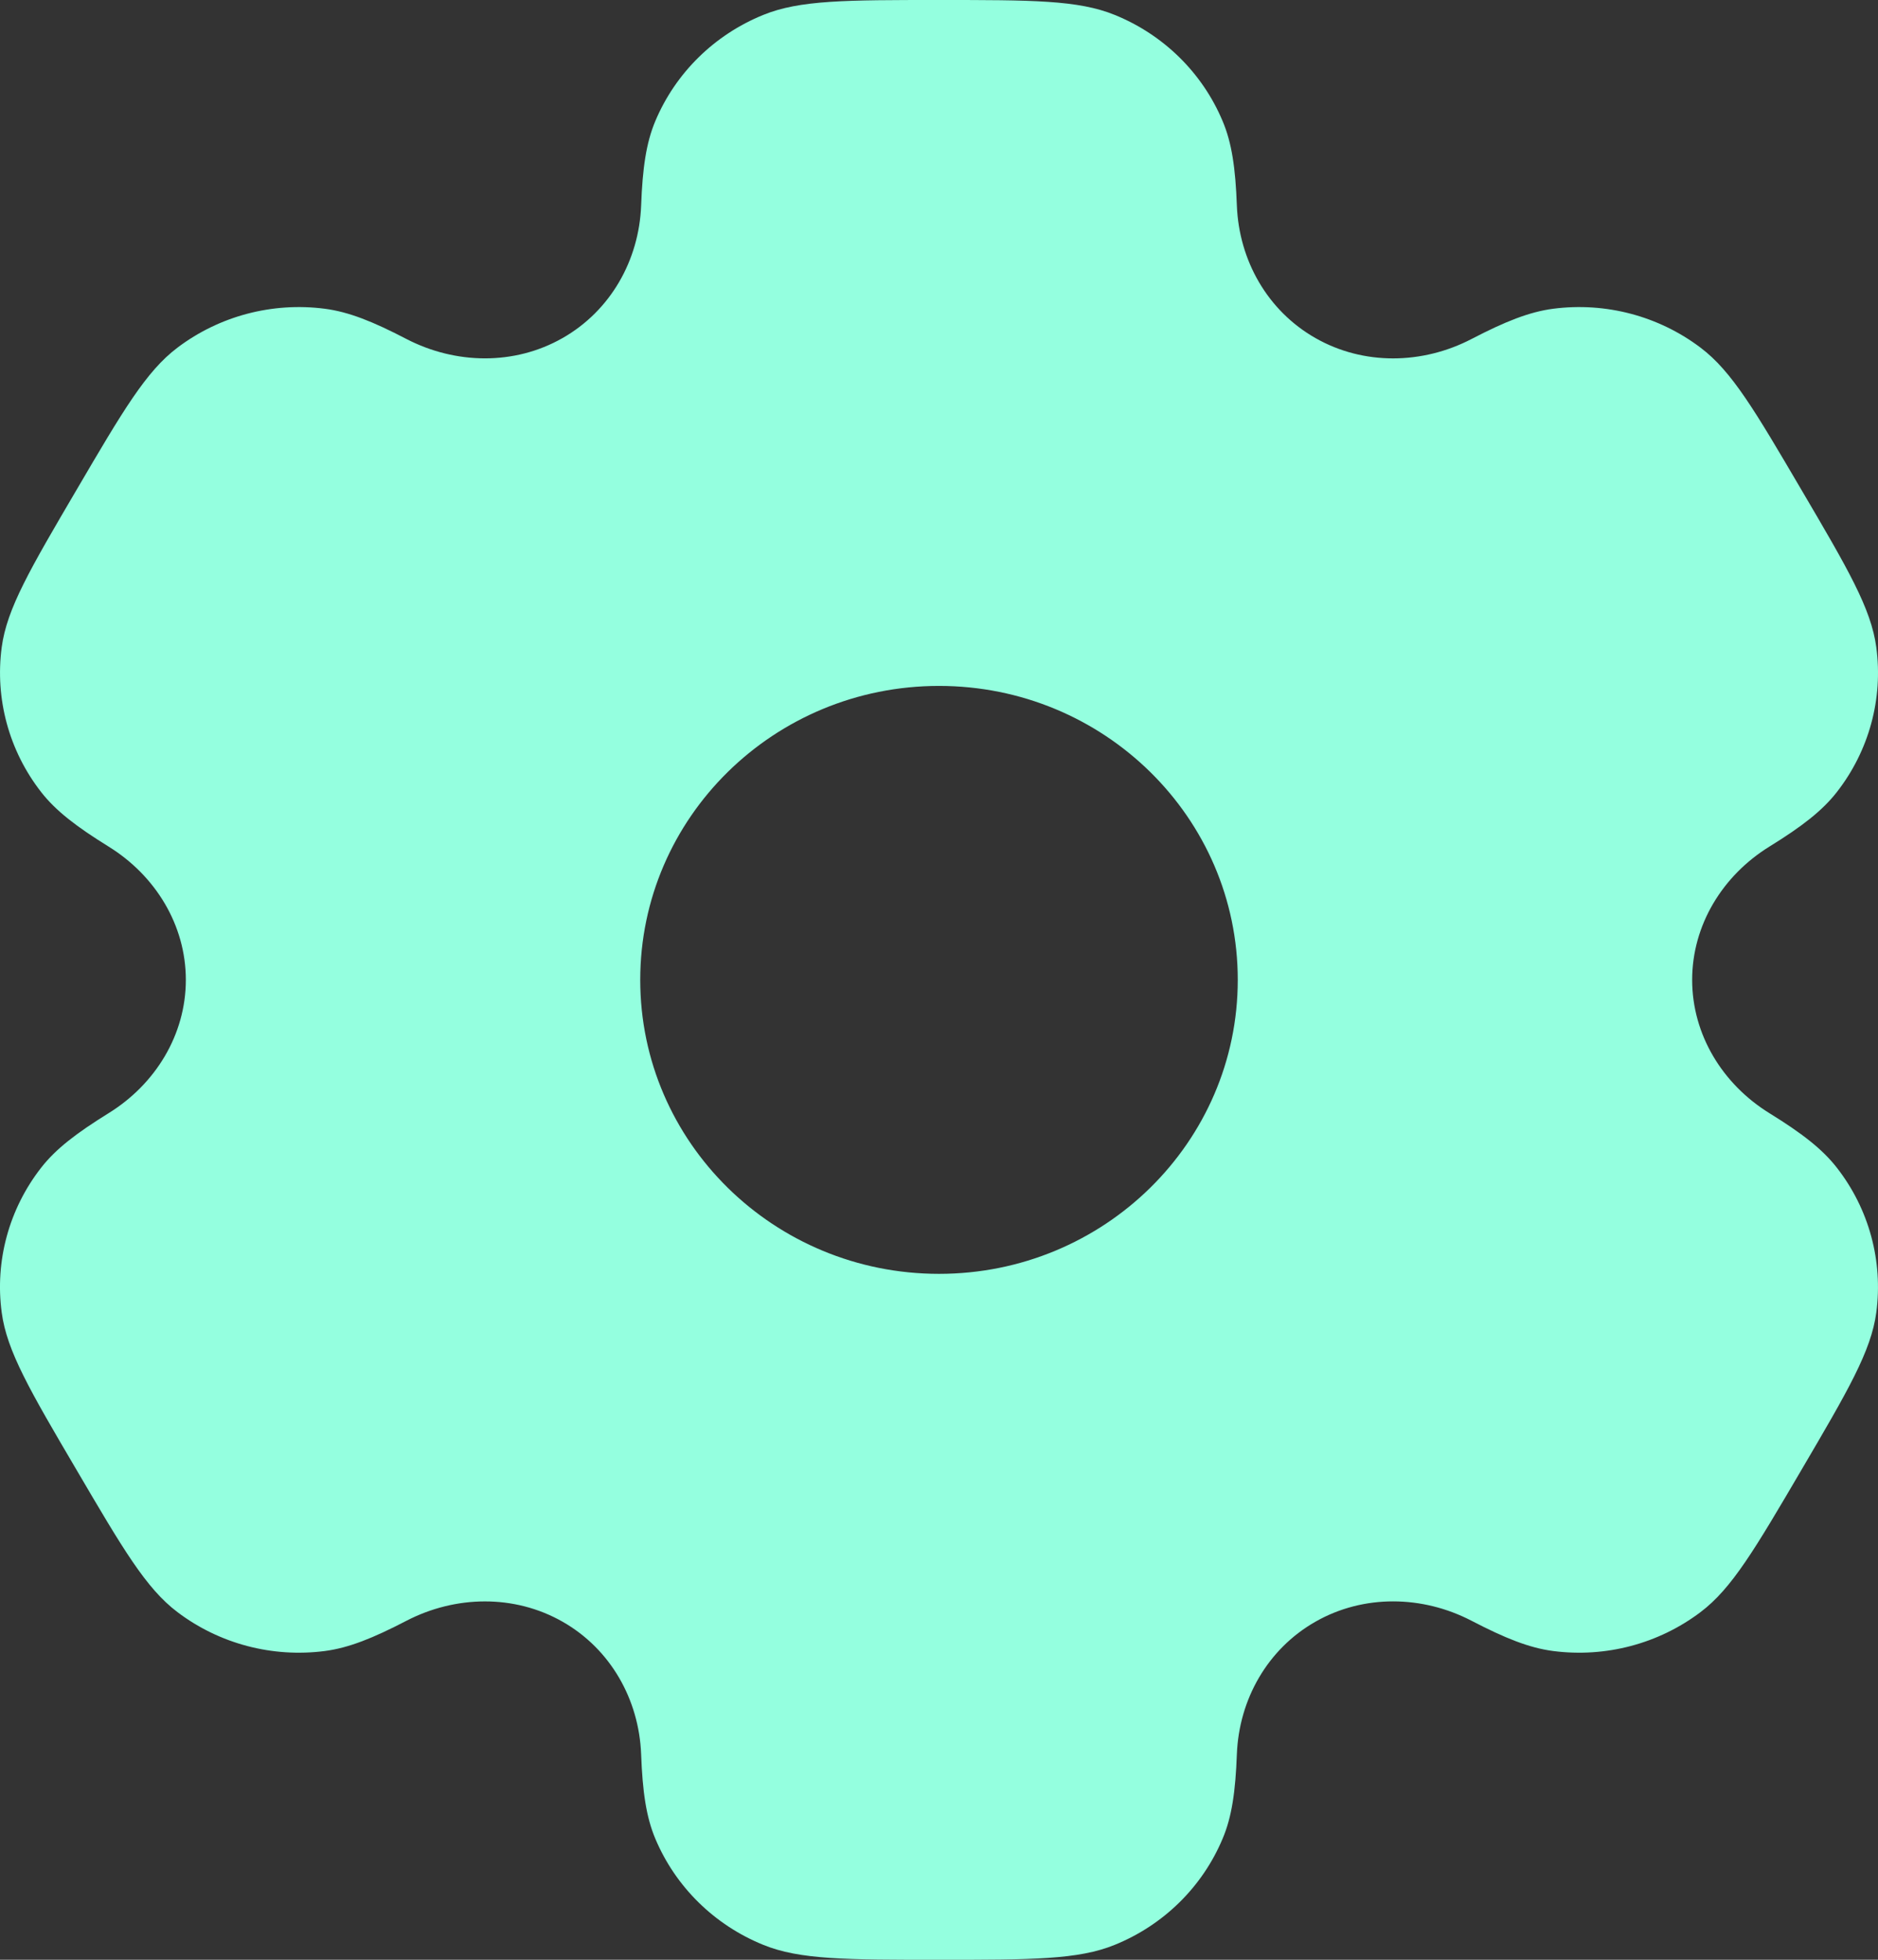 <svg width="23" height="24" viewBox="0 0 23 24" fill="none" xmlns="http://www.w3.org/2000/svg">
<rect x="0" y="0" width="23" height="24" fill="#333333" stroke="none"/>
<path fill-rule="evenodd" clip-rule="evenodd" d="M13.653 0.183C13.205 0 12.637 0 11.5 0C10.363 0 9.795 0 9.347 0.183C8.749 0.426 8.274 0.893 8.026 1.482C7.913 1.75 7.869 2.062 7.852 2.518C7.826 3.187 7.478 3.806 6.888 4.141C6.299 4.476 5.579 4.463 4.977 4.151C4.568 3.938 4.271 3.819 3.978 3.781C3.336 3.698 2.688 3.869 2.174 4.257C1.789 4.547 1.505 5.031 0.937 6C0.369 6.968 0.084 7.453 0.021 7.926C-0.063 8.557 0.11 9.195 0.504 9.7C0.684 9.931 0.937 10.124 1.329 10.367C1.905 10.723 2.276 11.33 2.276 12C2.276 12.67 1.905 13.277 1.329 13.633C0.937 13.876 0.684 14.069 0.504 14.3C0.11 14.805 -0.064 15.443 0.021 16.074C0.084 16.547 0.368 17.032 0.937 18C1.505 18.968 1.789 19.453 2.174 19.743C2.687 20.131 3.336 20.302 3.978 20.219C4.27 20.181 4.567 20.062 4.977 19.849C5.579 19.537 6.298 19.524 6.888 19.859C7.478 20.194 7.826 20.813 7.852 21.483C7.869 21.938 7.913 22.25 8.026 22.518C8.274 23.107 8.749 23.574 9.347 23.817C9.795 24 10.363 24 11.5 24C12.637 24 13.205 24 13.653 23.817C14.251 23.574 14.726 23.107 14.973 22.518C15.087 22.25 15.131 21.938 15.148 21.482C15.174 20.813 15.522 20.194 16.112 19.859C16.701 19.524 17.421 19.536 18.023 19.849C18.433 20.062 18.729 20.181 19.022 20.219C19.664 20.302 20.312 20.131 20.826 19.743C21.211 19.453 21.495 18.968 22.063 18C22.631 17.032 22.916 16.547 22.979 16.074C23.063 15.443 22.89 14.805 22.496 14.3C22.316 14.069 22.063 13.875 21.671 13.633C21.095 13.277 20.724 12.67 20.724 12C20.724 11.33 21.095 10.723 21.671 10.367C22.063 10.125 22.316 9.931 22.496 9.7C22.89 9.195 23.064 8.557 22.979 7.926C22.916 7.453 22.632 6.968 22.063 6C21.495 5.032 21.211 4.547 20.826 4.257C20.312 3.869 19.664 3.698 19.022 3.781C18.73 3.819 18.433 3.938 18.023 4.151C17.421 4.464 16.701 4.476 16.112 4.141C15.522 3.806 15.174 3.187 15.148 2.518C15.131 2.062 15.087 1.75 14.973 1.482C14.726 0.893 14.251 0.426 13.653 0.183ZM11.5 15.6C13.521 15.6 15.159 13.988 15.159 12C15.159 10.012 13.521 8.4 11.5 8.4C9.479 8.4 7.841 10.012 7.841 12C7.841 13.988 9.479 15.6 11.5 15.6Z" fill="#94FFDF"/>
</svg>
